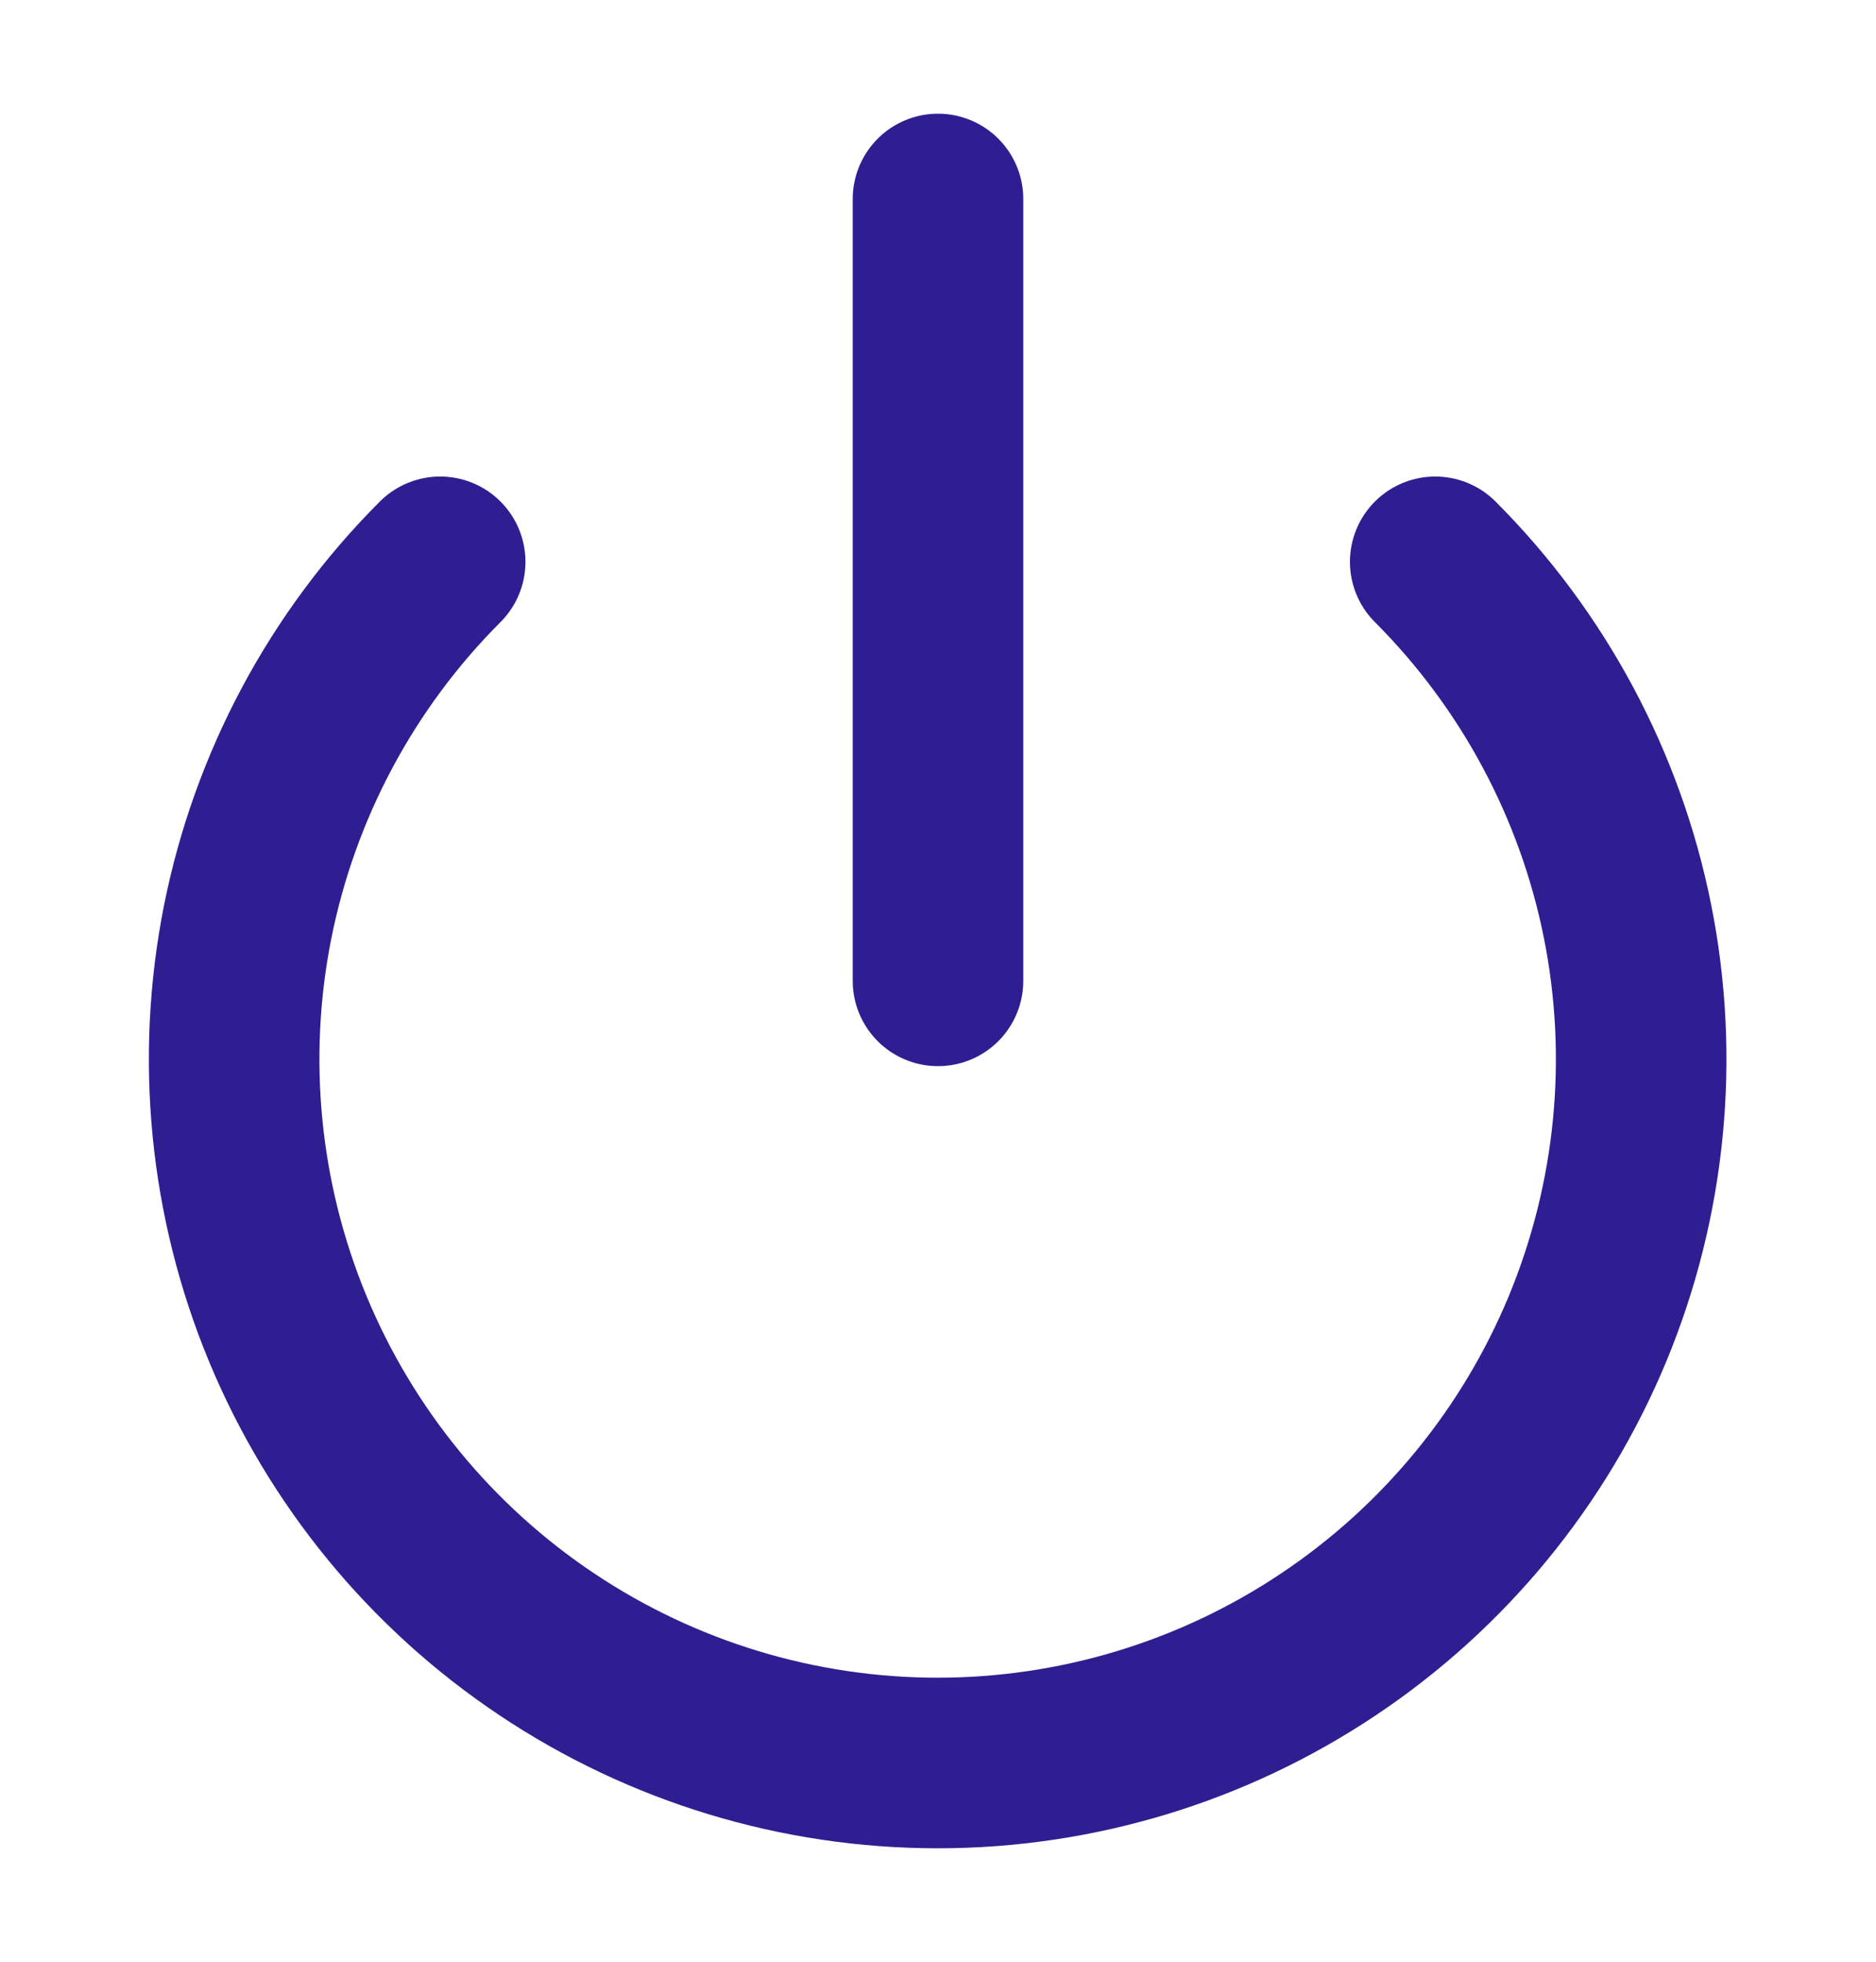<svg width="22" height="23" viewBox="0 0 22 23" fill="none" xmlns="http://www.w3.org/2000/svg">
<path d="M16.831 6.587C17.984 7.741 18.77 9.211 19.088 10.811C19.406 12.411 19.242 14.07 18.618 15.577C17.993 17.085 16.936 18.373 15.579 19.279C14.223 20.186 12.628 20.67 10.996 20.67C9.365 20.67 7.77 20.186 6.413 19.279C5.056 18.373 3.999 17.085 3.374 15.577C2.75 14.07 2.586 12.411 2.904 10.811C3.223 9.211 4.008 7.741 5.162 6.587" stroke="#2E1E91" stroke-width="2" stroke-linecap="round" stroke-linejoin="round"/>
<path d="M11 2.333V11.5" stroke="#2E1E91" stroke-width="2" stroke-linecap="round" stroke-linejoin="round"/>
</svg>
